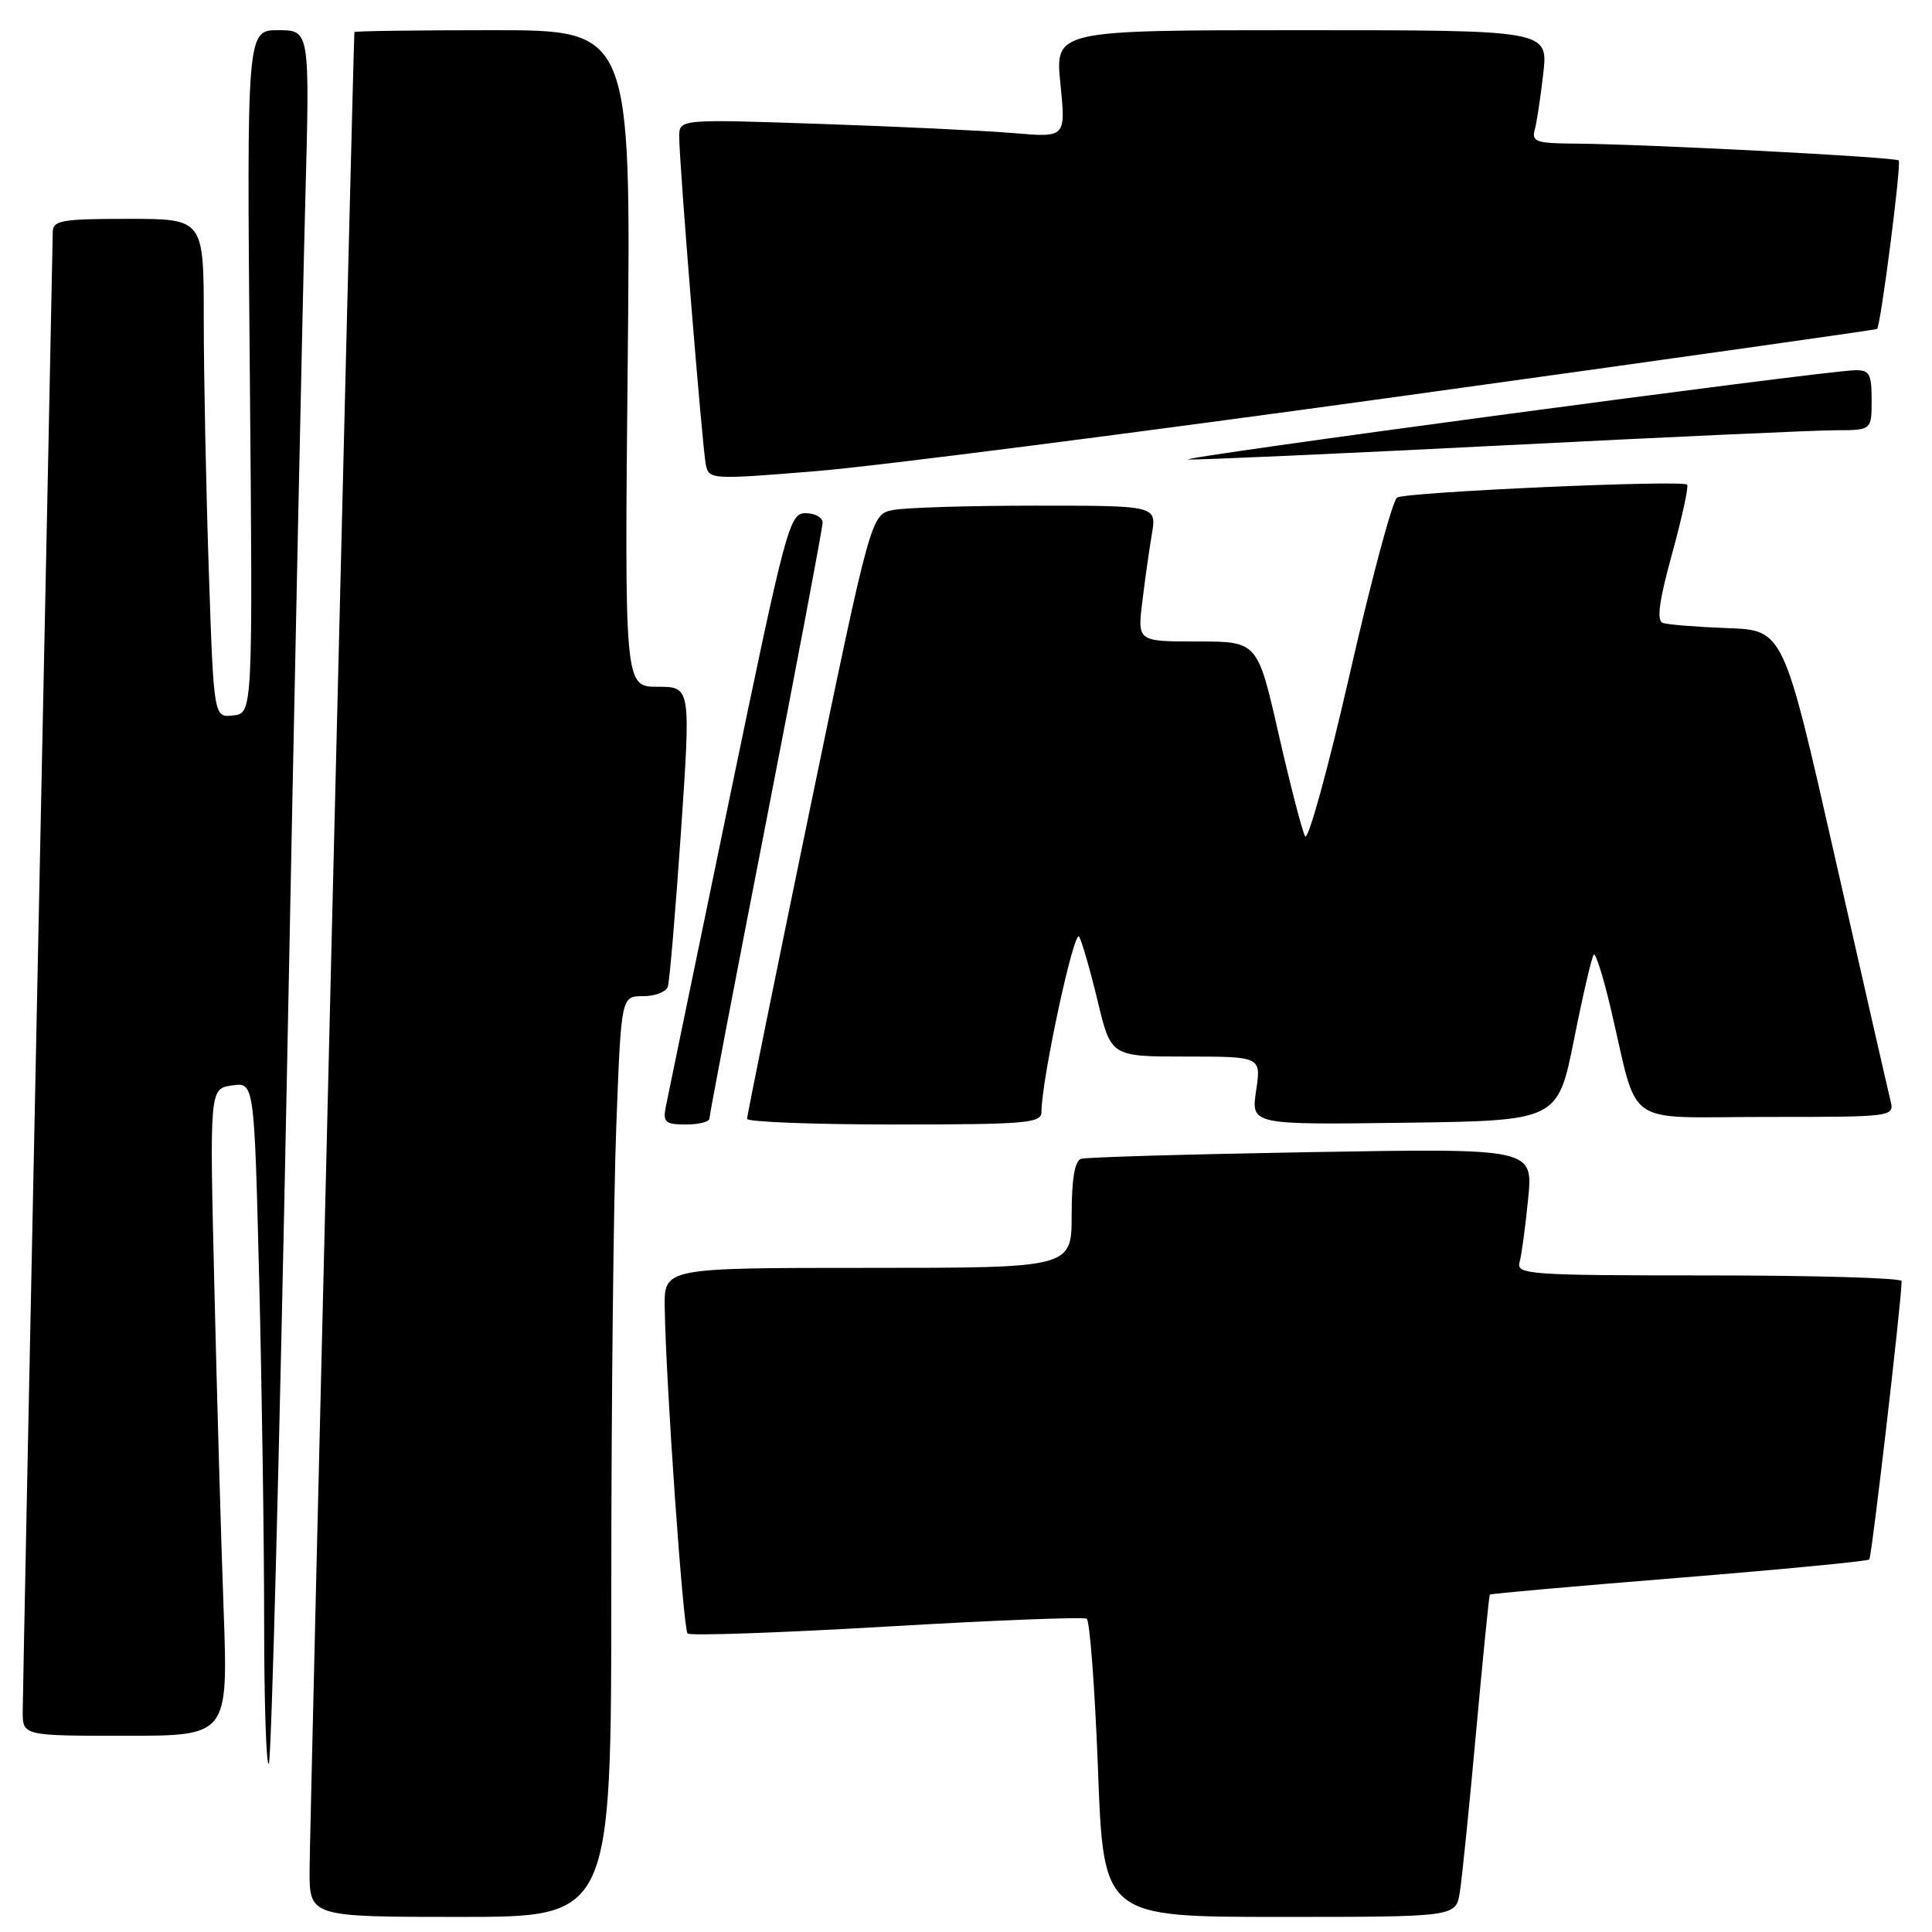 <?xml version="1.0" encoding="UTF-8" standalone="no"?>
<!DOCTYPE svg PUBLIC "-//W3C//DTD SVG 1.1//EN" "http://www.w3.org/Graphics/SVG/1.1/DTD/svg11.dtd" >
<svg xmlns="http://www.w3.org/2000/svg" xmlns:xlink="http://www.w3.org/1999/xlink" version="1.1" viewBox="0 0 256 256">
 <g >
 <path fill="currentColor"
d=" M 81.00 210.25 C 81.00 186.19 81.30 158.74 81.66 149.25 C 82.31 132.00 82.31 132.00 85.19 132.00 C 86.77 132.00 88.25 131.44 88.49 130.75 C 88.72 130.06 89.50 120.84 90.23 110.25 C 91.54 91.00 91.54 91.00 87.14 91.00 C 82.75 91.00 82.75 91.00 83.18 47.50 C 83.61 4.00 83.61 4.00 65.30 4.00 C 55.24 4.00 46.98 4.11 46.96 4.25 C 46.83 5.00 41.04 242.52 41.02 247.75 C 41.00 254.00 41.00 254.00 61.00 254.00 C 81.00 254.00 81.00 254.00 81.00 210.25 Z  M 193.43 250.75 C 193.72 248.96 194.69 239.40 195.59 229.50 C 196.49 219.60 197.31 211.41 197.41 211.29 C 197.51 211.17 208.77 210.17 222.43 209.07 C 236.10 207.96 247.47 206.87 247.69 206.64 C 248.01 206.32 251.91 172.83 251.98 169.75 C 251.99 169.34 240.49 169.00 226.43 169.00 C 202.56 169.00 200.90 168.88 201.35 167.25 C 201.62 166.29 202.13 162.50 202.49 158.83 C 203.14 152.16 203.14 152.16 173.82 152.66 C 157.69 152.94 143.94 153.33 143.25 153.55 C 142.41 153.81 142.00 156.22 142.00 160.97 C 142.00 168.00 142.00 168.00 115.00 168.00 C 88.00 168.00 88.00 168.00 88.08 173.25 C 88.23 183.26 90.52 215.85 91.11 216.45 C 91.44 216.77 103.30 216.36 117.47 215.53 C 131.63 214.70 143.57 214.23 143.99 214.49 C 144.41 214.75 145.08 223.75 145.49 234.48 C 146.22 254.00 146.22 254.00 169.56 254.00 C 192.91 254.00 192.91 254.00 193.43 250.75 Z  M 38.04 141.30 C 39.03 90.81 40.11 39.26 40.45 26.75 C 41.06 4.00 41.06 4.00 36.88 4.00 C 32.70 4.00 32.70 4.00 33.10 49.25 C 33.50 94.50 33.50 94.50 30.91 94.80 C 28.32 95.10 28.32 95.10 27.66 75.39 C 27.30 64.55 27.00 49.68 27.00 42.34 C 27.00 29.00 27.00 29.00 17.00 29.00 C 8.15 29.00 7.00 29.20 6.99 30.75 C 6.98 31.71 6.09 75.47 5.00 128.00 C 3.91 180.53 3.02 224.96 3.01 226.75 C 3.00 230.00 3.00 230.00 16.61 230.00 C 30.23 230.00 30.23 230.00 29.63 213.25 C 29.29 204.04 28.74 184.75 28.40 170.38 C 27.77 144.26 27.77 144.26 30.73 143.83 C 33.69 143.39 33.69 143.39 34.34 169.45 C 34.70 183.78 35.00 204.24 35.00 214.92 C 35.00 225.60 35.28 234.05 35.62 233.71 C 35.96 233.37 37.05 191.78 38.04 141.30 Z  M 94.00 148.22 C 94.00 147.78 97.37 130.12 101.50 108.97 C 105.62 87.81 109.00 69.94 109.00 69.25 C 109.00 68.56 107.99 68.00 106.75 68.00 C 104.59 68.00 104.17 69.60 96.57 106.25 C 92.21 127.29 88.45 145.51 88.20 146.75 C 87.83 148.70 88.19 149.00 90.88 149.00 C 92.60 149.00 94.00 148.65 94.00 148.22 Z  M 138.00 147.34 C 138.00 143.09 142.35 122.89 143.00 124.12 C 143.40 124.88 144.52 128.76 145.47 132.75 C 147.22 140.00 147.22 140.00 157.17 140.00 C 167.12 140.00 167.12 140.00 166.44 144.52 C 165.77 149.04 165.77 149.04 186.09 148.77 C 206.41 148.50 206.41 148.50 208.57 137.72 C 209.75 131.80 210.93 126.74 211.18 126.49 C 211.43 126.23 212.45 129.45 213.43 133.63 C 217.23 149.72 214.76 148.00 234.07 148.00 C 251.04 148.00 251.04 148.00 250.48 145.75 C 250.17 144.51 246.86 130.00 243.12 113.50 C 236.32 83.50 236.32 83.50 228.91 83.23 C 224.83 83.08 220.97 82.77 220.33 82.54 C 219.49 82.24 219.83 79.65 221.56 73.38 C 222.88 68.57 223.78 64.45 223.55 64.22 C 222.90 63.56 186.32 65.19 185.12 65.93 C 184.52 66.30 181.69 76.84 178.84 89.35 C 175.98 101.87 173.32 111.52 172.93 110.80 C 172.53 110.09 170.96 103.99 169.42 97.25 C 166.63 85.00 166.63 85.00 158.68 85.00 C 150.72 85.00 150.72 85.00 151.36 79.75 C 151.71 76.86 152.28 72.81 152.63 70.75 C 153.26 67.00 153.26 67.00 137.26 67.00 C 128.45 67.00 119.94 67.26 118.33 67.58 C 115.41 68.17 115.41 68.17 107.19 107.83 C 102.68 129.65 98.99 147.84 98.99 148.25 C 99.00 148.66 107.78 149.00 118.50 149.00 C 135.99 149.00 138.00 148.83 138.00 147.34 Z  M 185.50 52.52 C 220.15 47.72 248.60 43.70 248.72 43.59 C 249.21 43.15 251.97 21.64 251.59 21.26 C 251.14 20.81 217.96 19.09 208.68 19.03 C 203.63 19.00 202.93 18.77 203.35 17.25 C 203.62 16.29 204.13 12.91 204.49 9.75 C 205.14 4.00 205.14 4.00 172.47 4.00 C 139.80 4.00 139.80 4.00 140.51 11.11 C 141.23 18.23 141.23 18.23 134.36 17.64 C 130.59 17.32 119.06 16.77 108.75 16.42 C 90.00 15.78 90.00 15.78 90.00 18.13 C 90.00 21.62 93.05 59.17 93.52 61.54 C 93.93 63.55 94.17 63.57 108.22 62.42 C 116.07 61.78 150.85 57.32 185.50 52.52 Z  M 199.50 59.00 C 220.95 57.91 240.64 57.01 243.25 57.01 C 248.00 57.00 248.00 57.00 248.00 53.00 C 248.00 49.50 247.72 49.01 245.75 49.06 C 241.25 49.18 154.59 60.80 157.50 60.89 C 159.15 60.94 178.05 60.09 199.50 59.00 Z "/>
</g>
</svg>